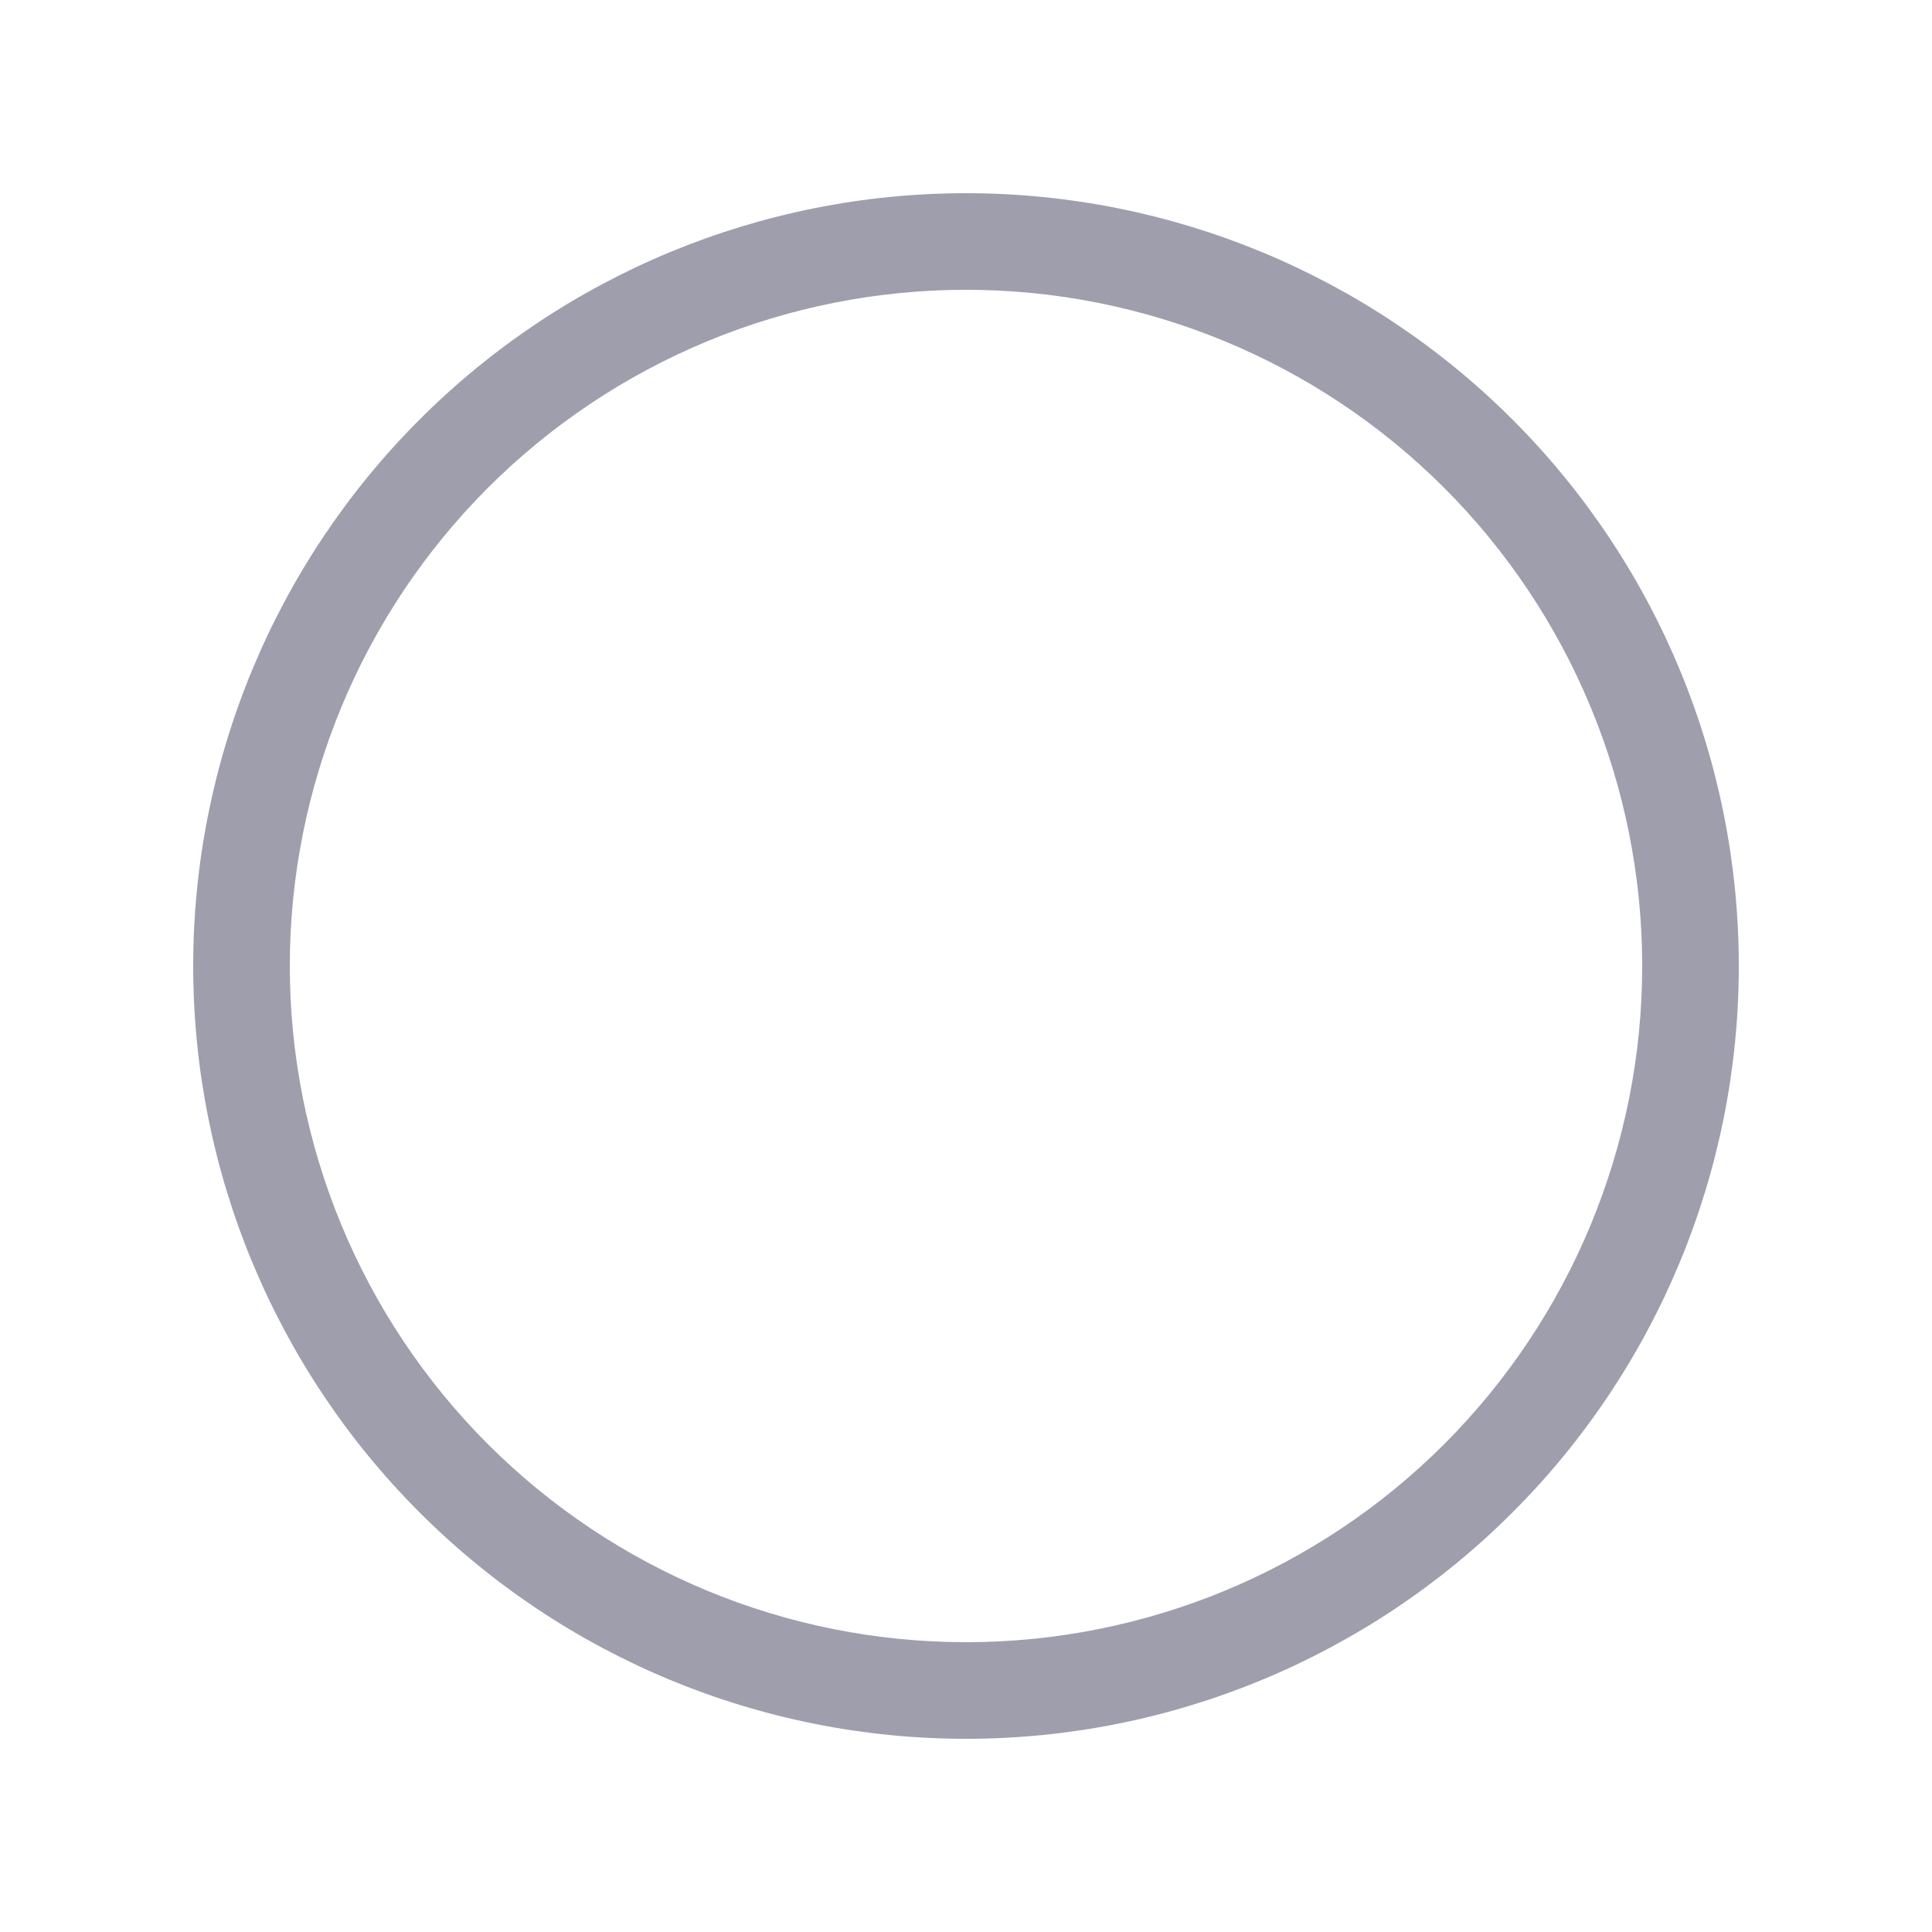 <svg width="24" height="24" viewBox="0 0 24 24" fill="none" xmlns="http://www.w3.org/2000/svg">
<path d="M12 3.6C10.897 3.6 9.805 3.817 8.786 4.239C7.767 4.662 6.841 5.28 6.061 6.06C5.281 6.84 4.662 7.766 4.24 8.785C3.818 9.805 3.6 10.897 3.6 12C3.6 13.103 3.818 14.195 4.24 15.215C4.662 16.234 5.281 17.16 6.061 17.94C6.841 18.72 7.767 19.338 8.786 19.761C9.805 20.183 10.897 20.4 12 20.4C14.228 20.4 16.365 19.515 17.94 17.94C19.515 16.364 20.4 14.228 20.4 12C20.4 9.772 19.515 7.636 17.94 6.06C16.365 4.485 14.228 3.6 12 3.6ZM2.4 12C2.4 9.454 3.412 7.012 5.212 5.212C7.013 3.411 9.454 2.4 12 2.4C14.546 2.4 16.988 3.411 18.789 5.212C20.589 7.012 21.6 9.454 21.6 12C21.6 14.546 20.589 16.988 18.789 18.788C16.988 20.589 14.546 21.6 12 21.6C9.454 21.6 7.013 20.589 5.212 18.788C3.412 16.988 2.4 14.546 2.4 12Z" fill="#9E9EAD"/>
</svg>
